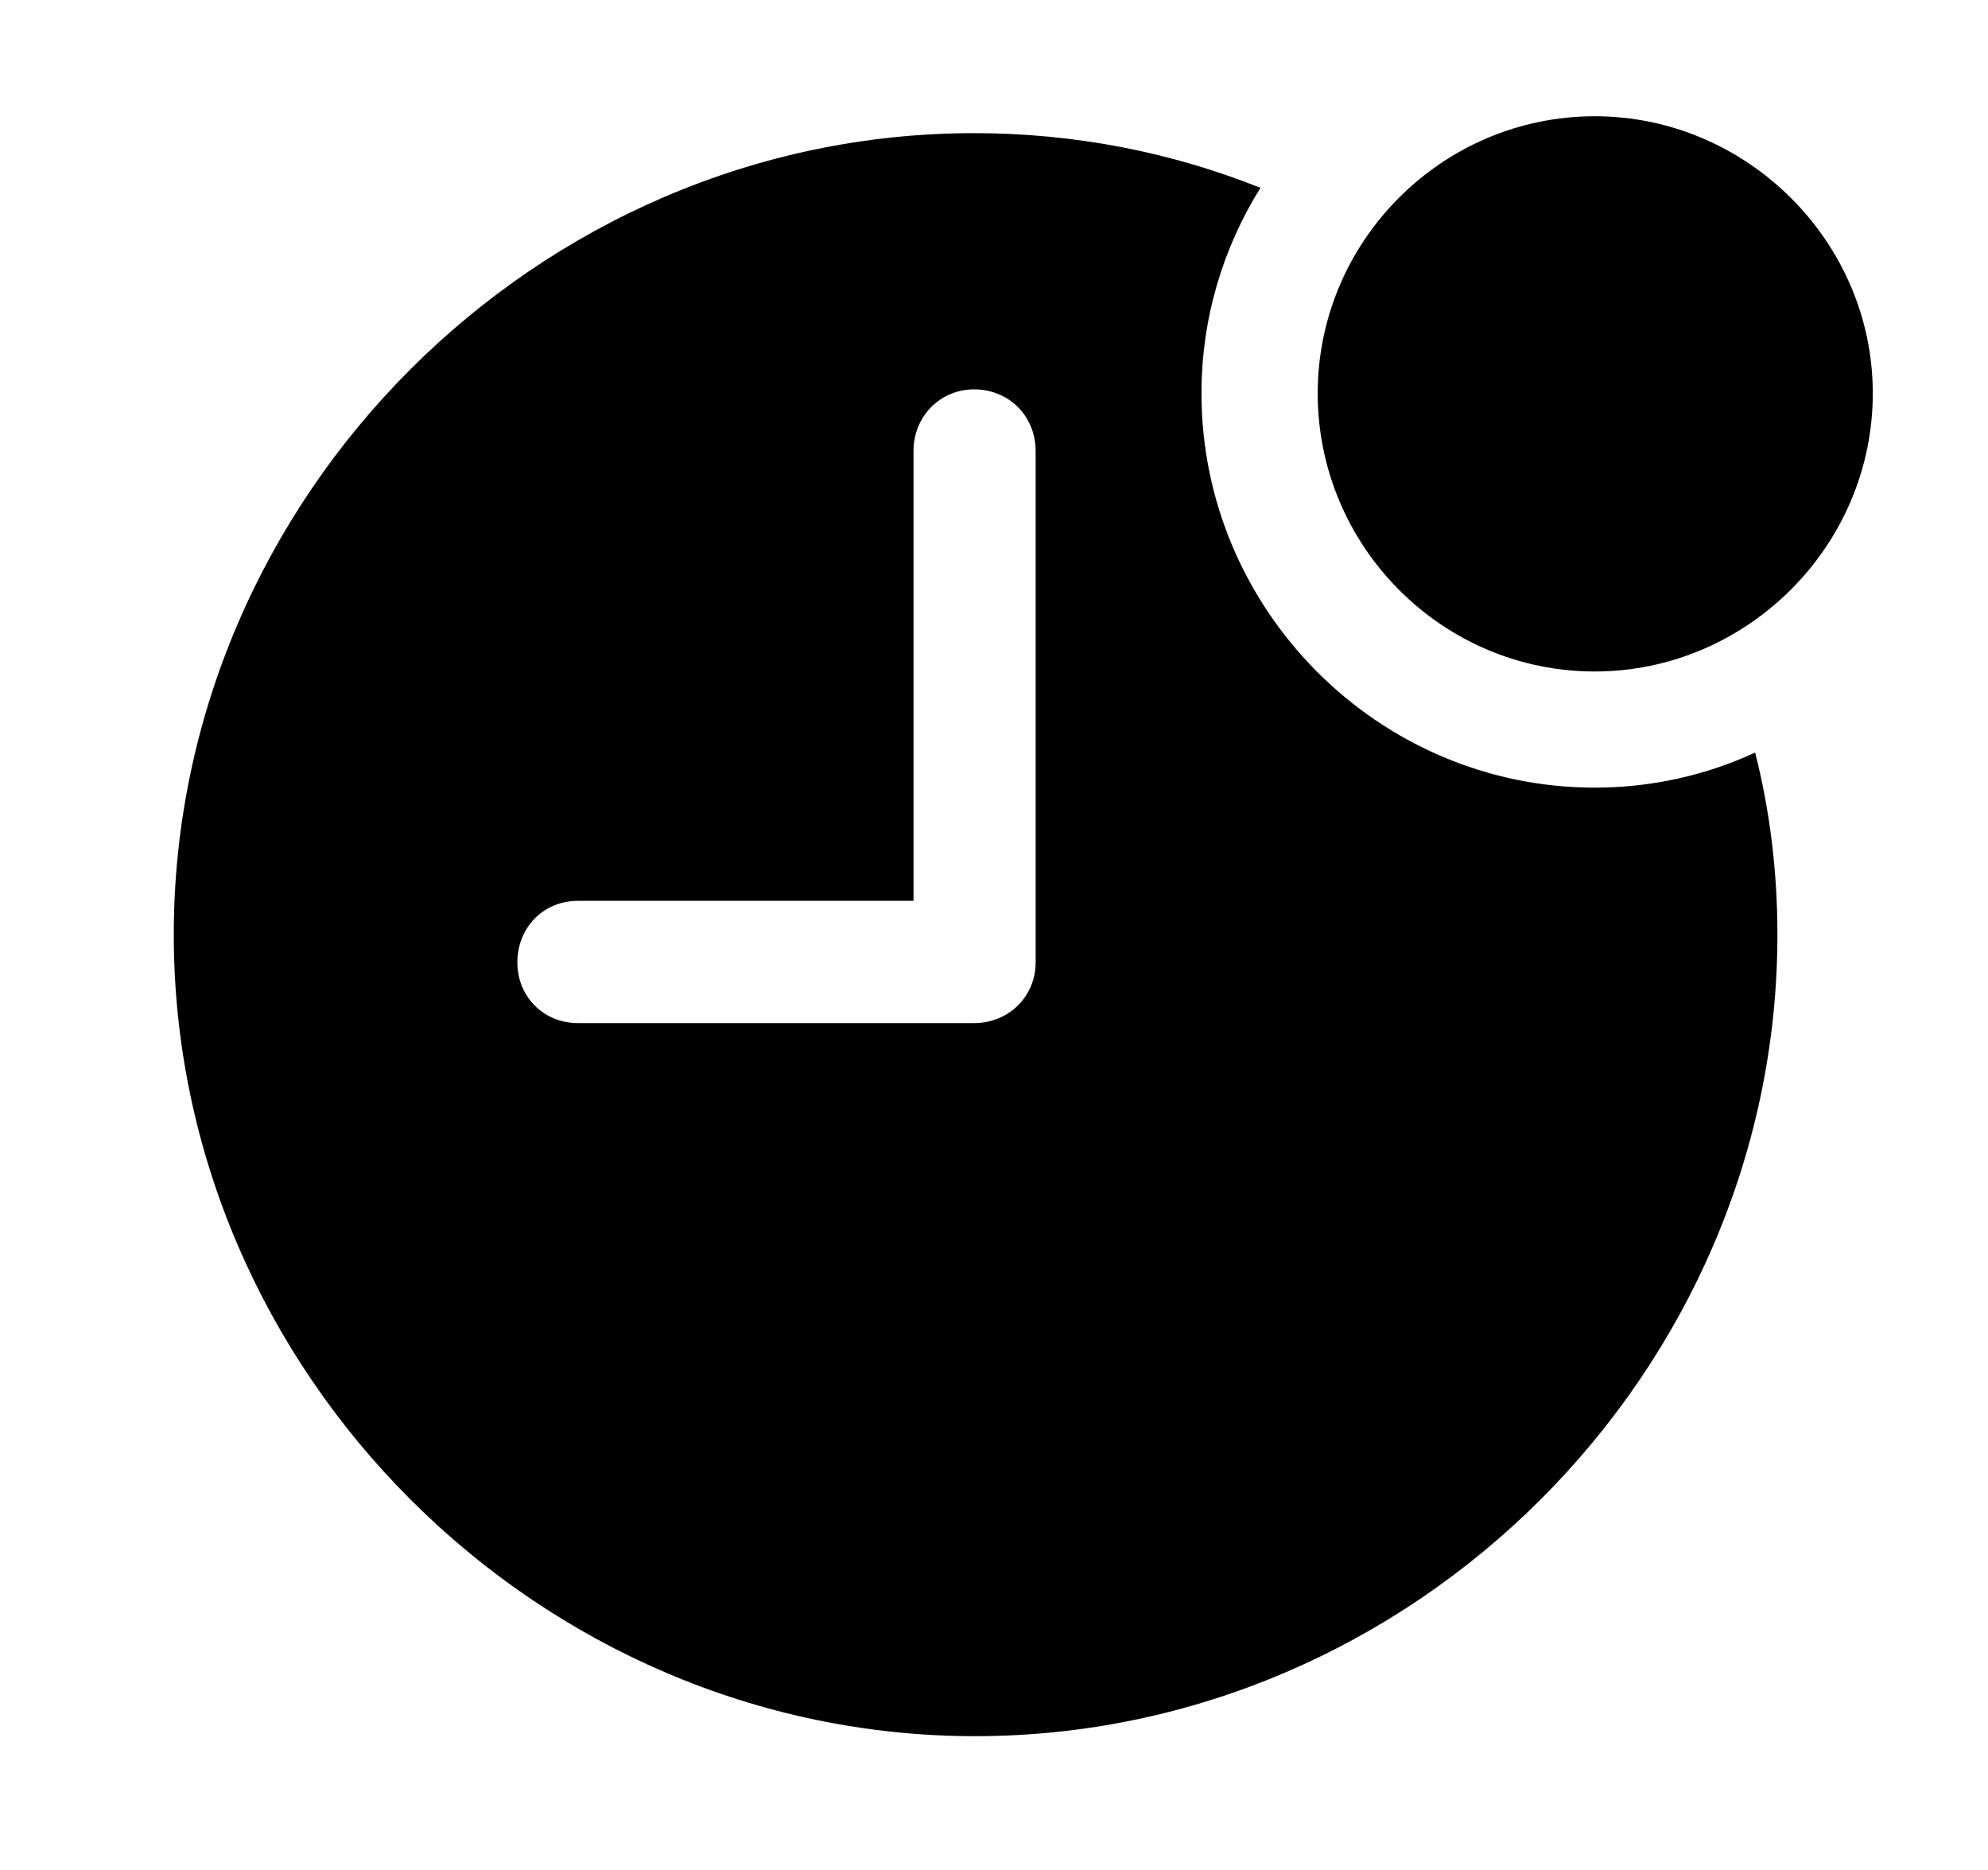 <svg version="1.1" xmlns="http://www.w3.org/2000/svg" xmlns:xlink="http://www.w3.org/1999/xlink" width="19.551" height="18.389" viewBox="0 0 19.551 18.389">
 <g>
  <rect height="18.389" opacity="0" width="19.551" x="0" y="0"/>
  <path d="M12.396 1.847C12.028 2.435 11.816 3.129 11.816 3.867C11.816 5.996 13.555 7.744 15.684 7.744C16.244 7.744 16.779 7.622 17.261 7.399C17.407 7.974 17.48 8.574 17.48 9.189C17.48 13.496 13.896 17.07 9.59 17.07C5.293 17.07 1.709 13.496 1.709 9.189C1.709 4.883 5.283 1.309 9.58 1.309C10.569 1.309 11.521 1.497 12.396 1.847ZM8.984 4.434L8.984 8.857L5.684 8.857C5.342 8.857 5.088 9.121 5.088 9.463C5.088 9.795 5.342 10.059 5.684 10.059L9.58 10.059C9.922 10.059 10.185 9.795 10.185 9.463L10.185 4.434C10.185 4.092 9.922 3.828 9.58 3.828C9.248 3.828 8.984 4.092 8.984 4.434Z" fill="currentColor"/>
  <path d="M15.684 6.602C17.178 6.602 18.418 5.371 18.418 3.867C18.418 2.373 17.178 1.143 15.684 1.143C14.18 1.143 12.959 2.373 12.959 3.867C12.959 5.371 14.18 6.602 15.684 6.602Z" fill="currentColor"/>
 </g>
</svg>
